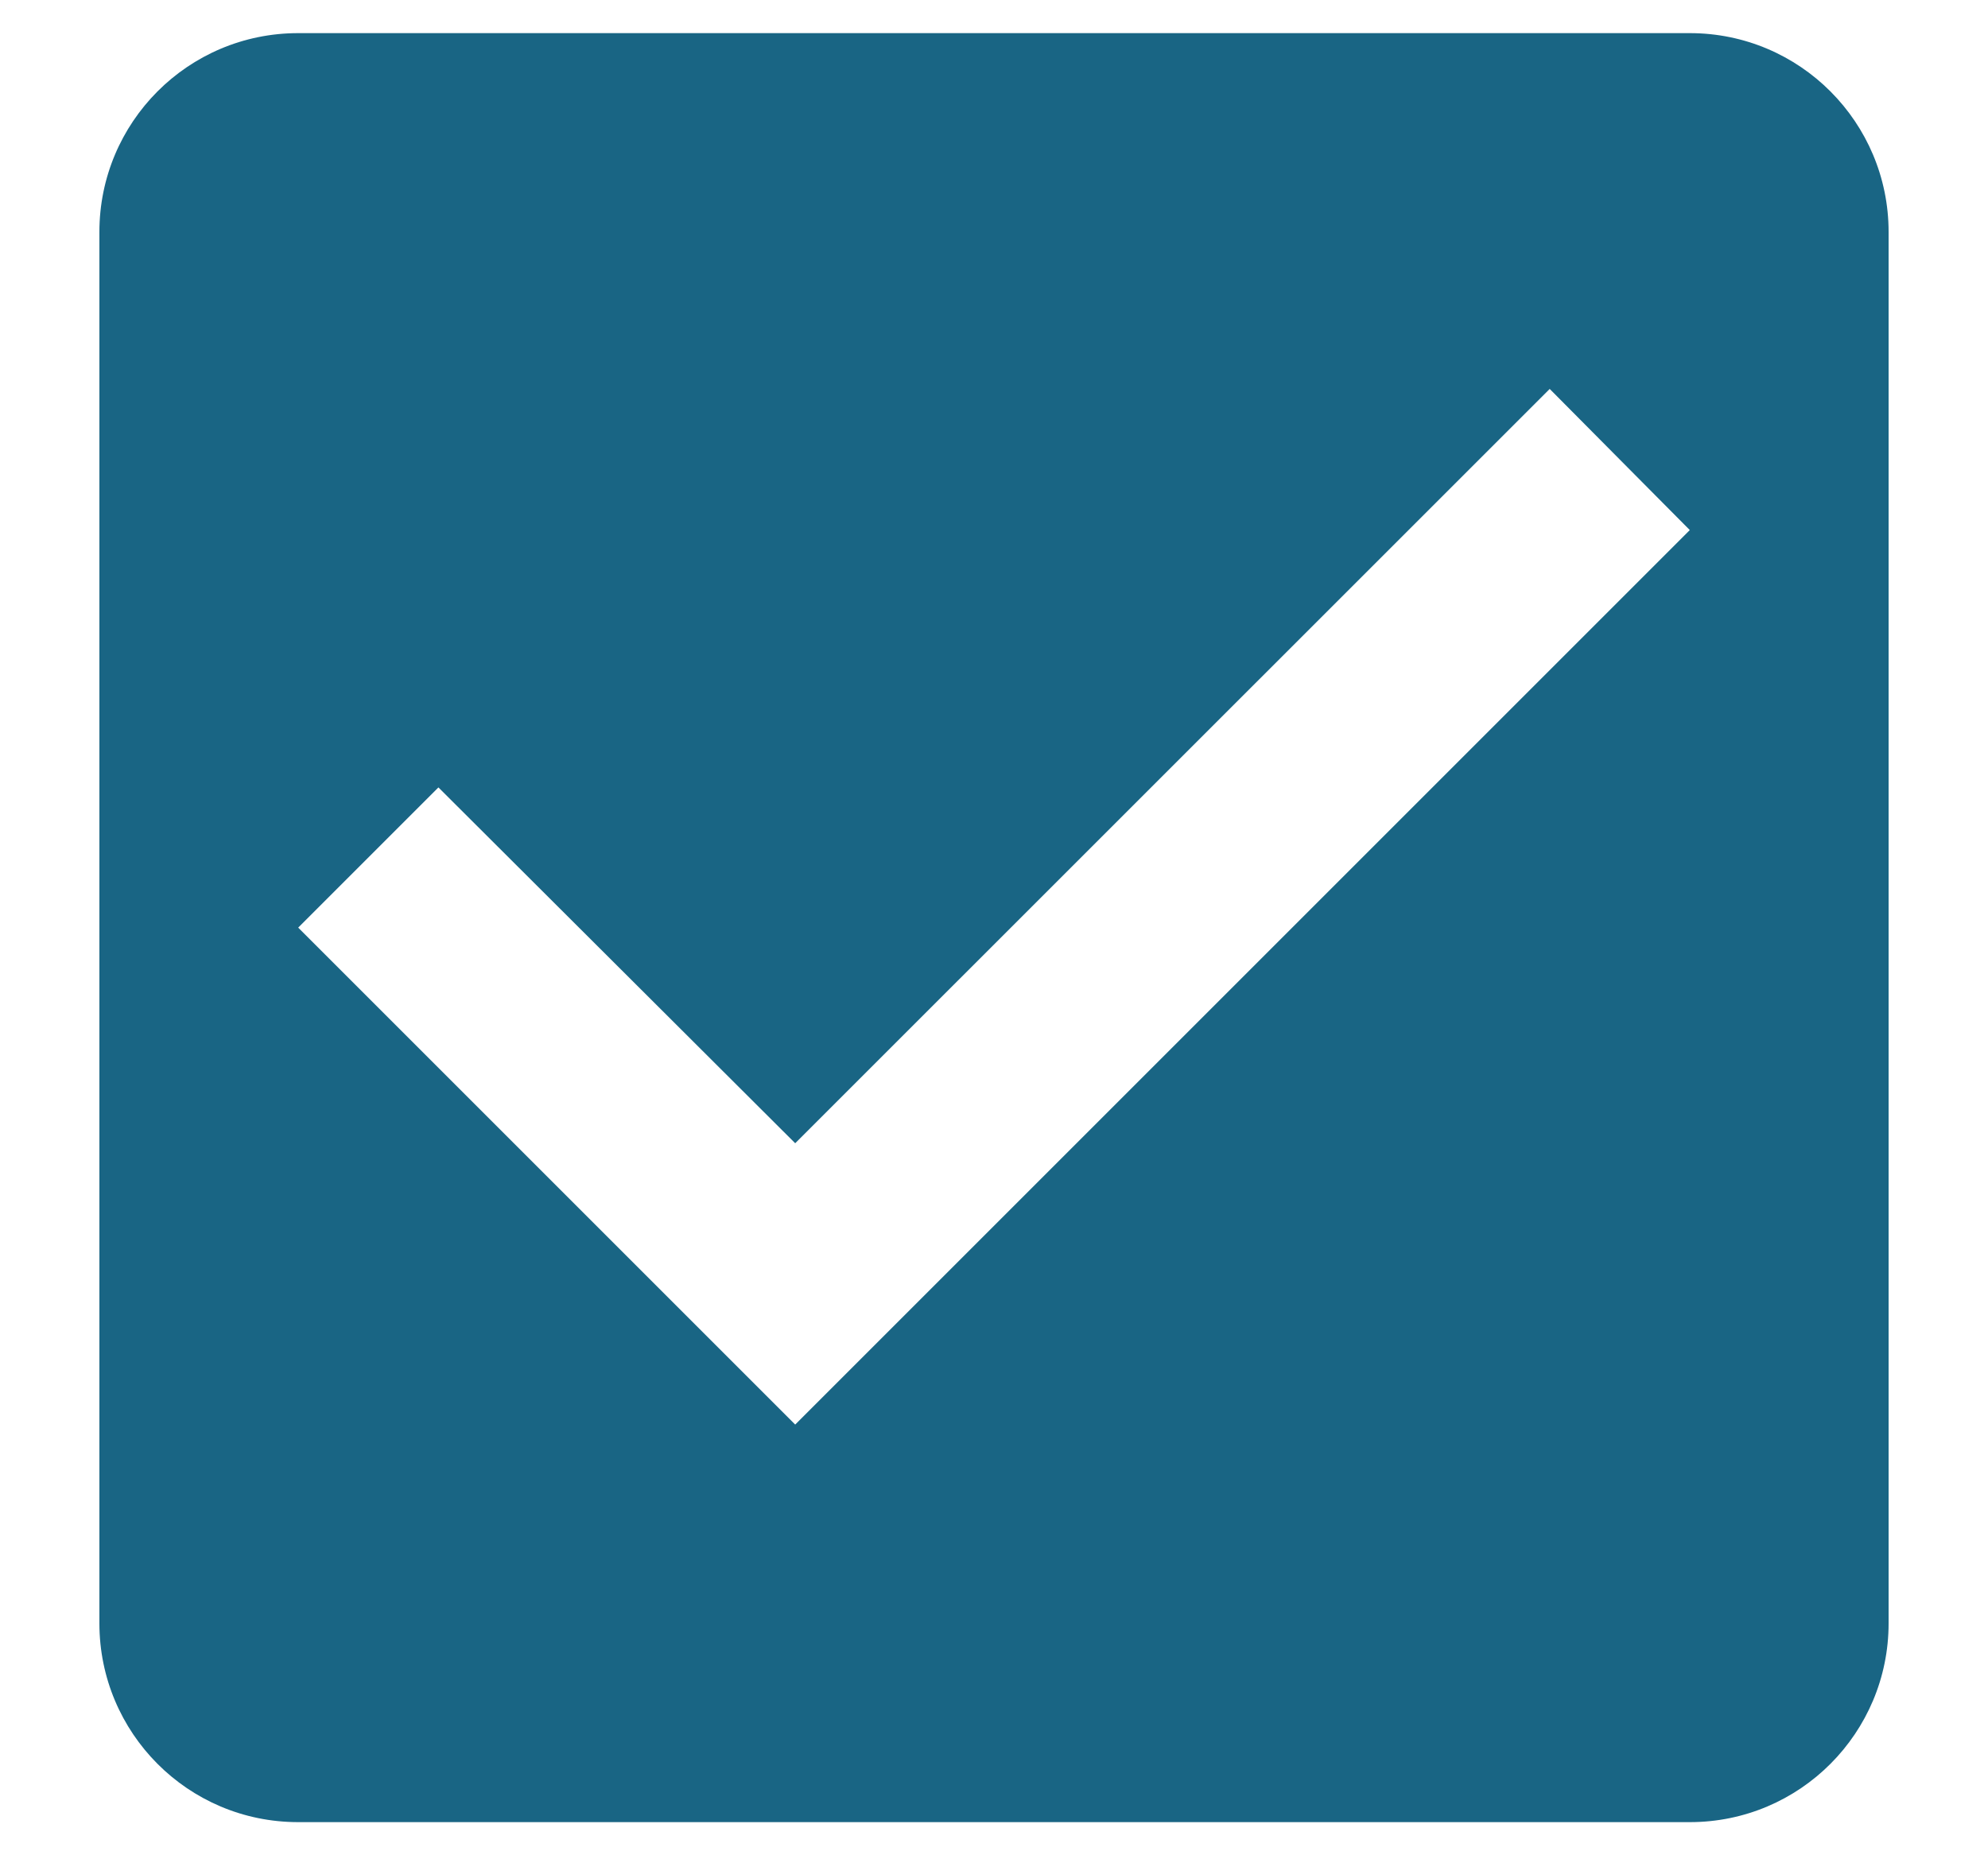 <svg width="15" height="14" viewBox="0 0 15 14" fill="none" xmlns="http://www.w3.org/2000/svg">
<path d="M12.75 0.25H2.25C1.417 0.25 0.75 0.925 0.75 1.75V12.25C0.75 13.075 1.417 13.75 2.25 13.75H12.75C13.582 13.75 14.25 13.075 14.25 12.25V1.75C14.25 0.925 13.582 0.25 12.75 0.25ZM6 10.75L2.25 7L3.308 5.942L6 8.627L11.693 2.935L12.75 4L6 10.75Z" fill="#196584"/>
</svg>
